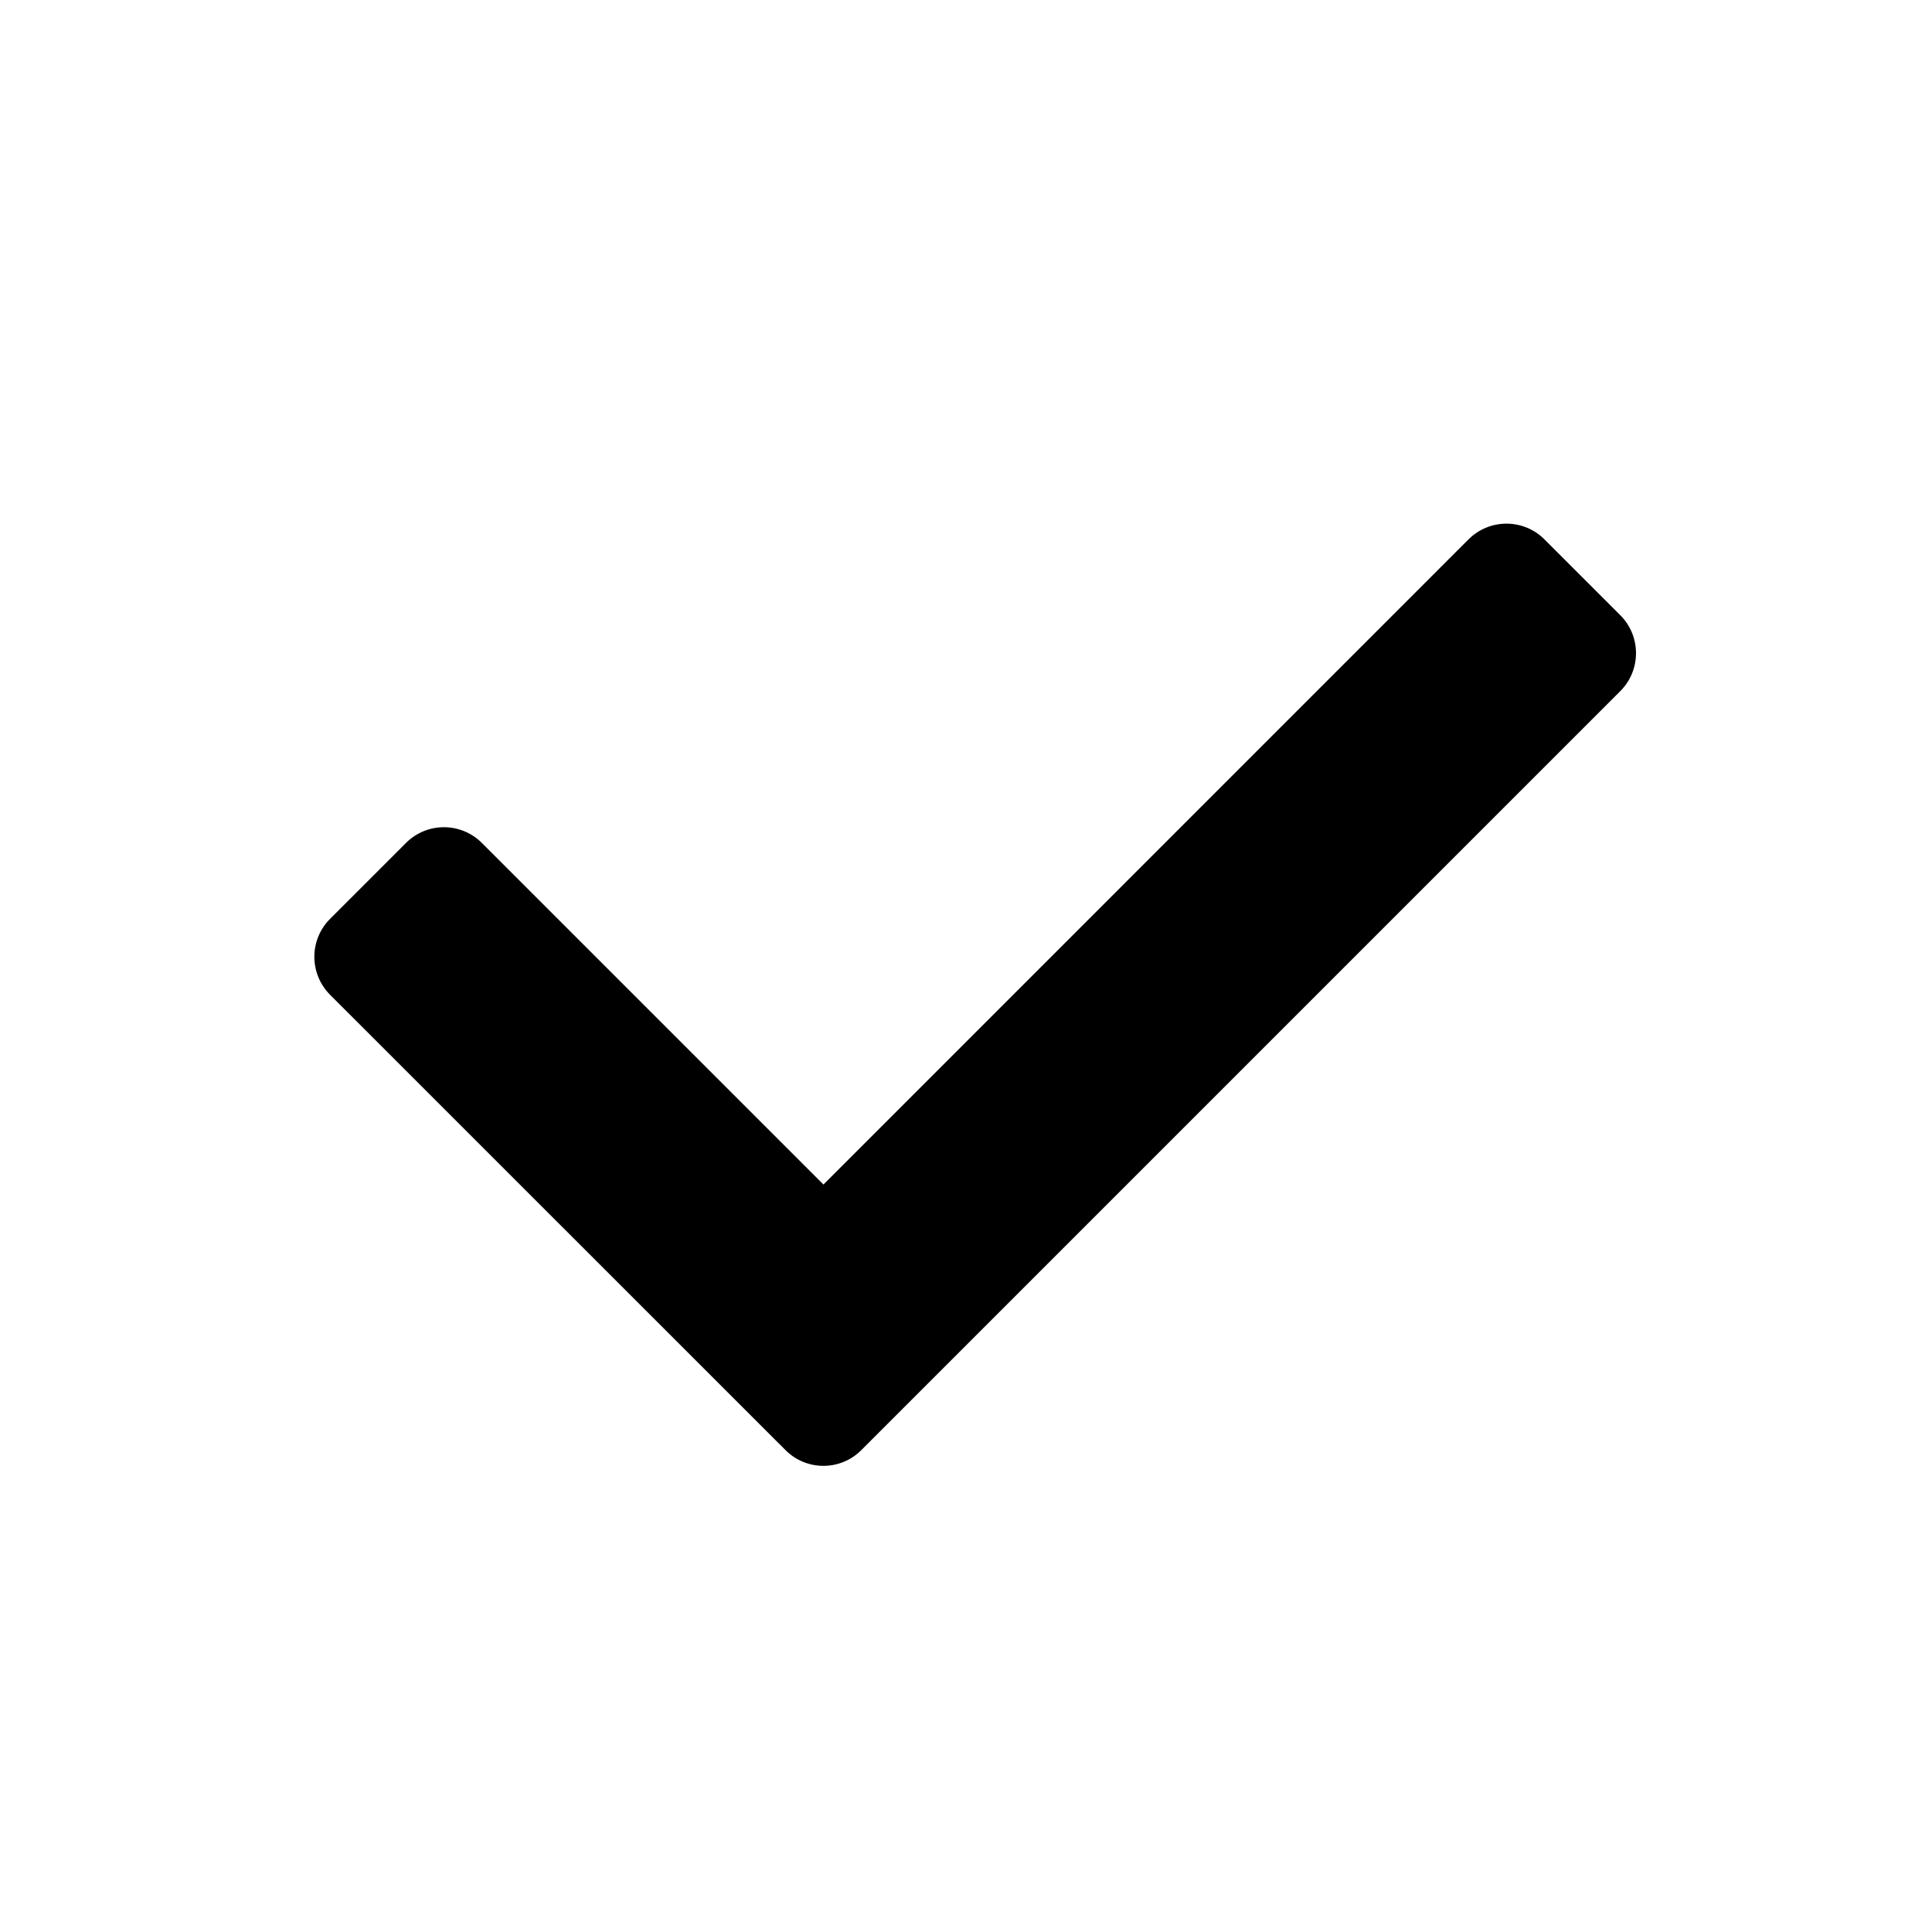 <svg width="18" height="18" viewBox="0 0 18 18" fill="none" xmlns="http://www.w3.org/2000/svg">
<path d="M15.096 6.439C15.291 6.244 15.291 5.927 15.096 5.732L14.389 5.025C14.194 4.83 13.877 4.83 13.682 5.025L7.672 11.036L4.49 7.854C4.294 7.658 3.978 7.658 3.782 7.854L3.075 8.561C2.88 8.756 2.88 9.072 3.075 9.268L7.318 13.51C7.513 13.706 7.83 13.706 8.025 13.51L15.096 6.439Z" fill="black" />
</svg>
